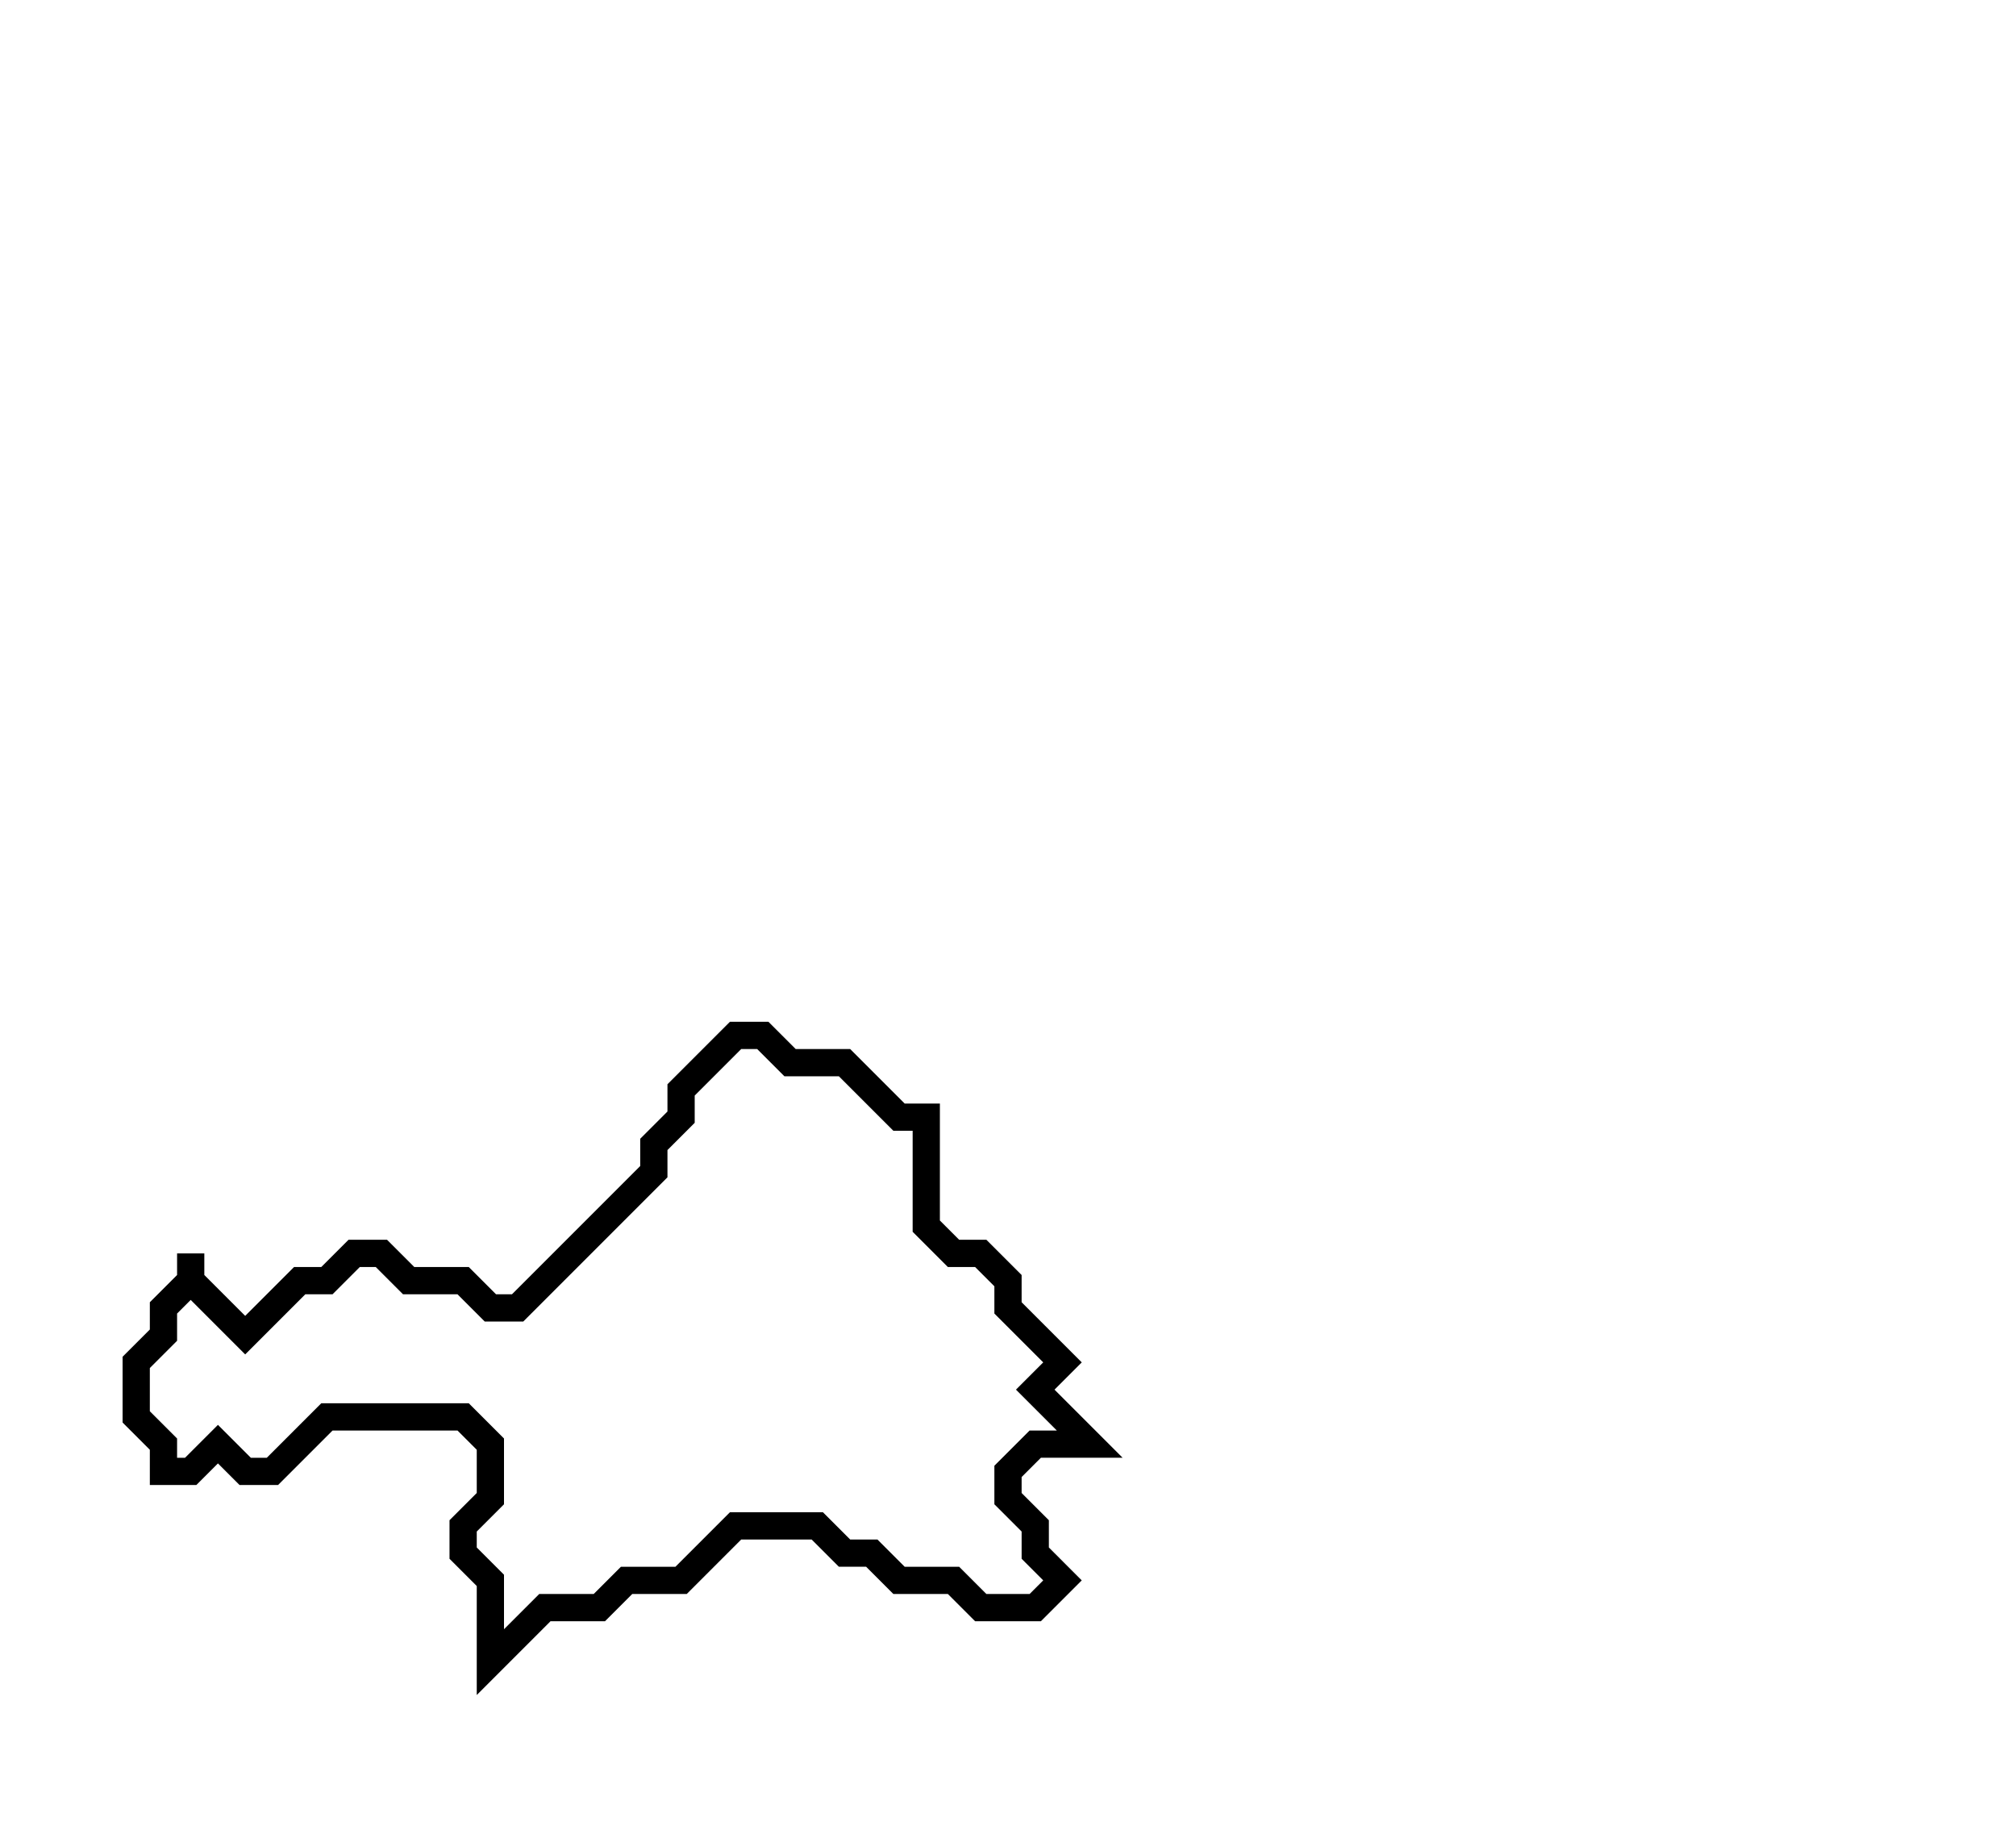 <svg xmlns="http://www.w3.org/2000/svg" width="74" height="67">
  <path d="M 27,38 L 25,40 L 25,41 L 24,42 L 24,43 L 19,48 L 18,48 L 17,47 L 15,47 L 14,46 L 13,46 L 12,47 L 11,47 L 9,49 L 7,47 L 7,46 L 7,47 L 6,48 L 6,49 L 5,50 L 5,52 L 6,53 L 6,54 L 7,54 L 8,53 L 9,54 L 10,54 L 12,52 L 17,52 L 18,53 L 18,55 L 17,56 L 17,57 L 18,58 L 18,61 L 20,59 L 22,59 L 23,58 L 25,58 L 27,56 L 30,56 L 31,57 L 32,57 L 33,58 L 35,58 L 36,59 L 38,59 L 39,58 L 38,57 L 38,56 L 37,55 L 37,54 L 38,53 L 40,53 L 38,51 L 39,50 L 37,48 L 37,47 L 36,46 L 35,46 L 34,45 L 34,41 L 33,41 L 31,39 L 29,39 L 28,38 Z" fill="none" stroke="black" stroke-width="1"/>
</svg>